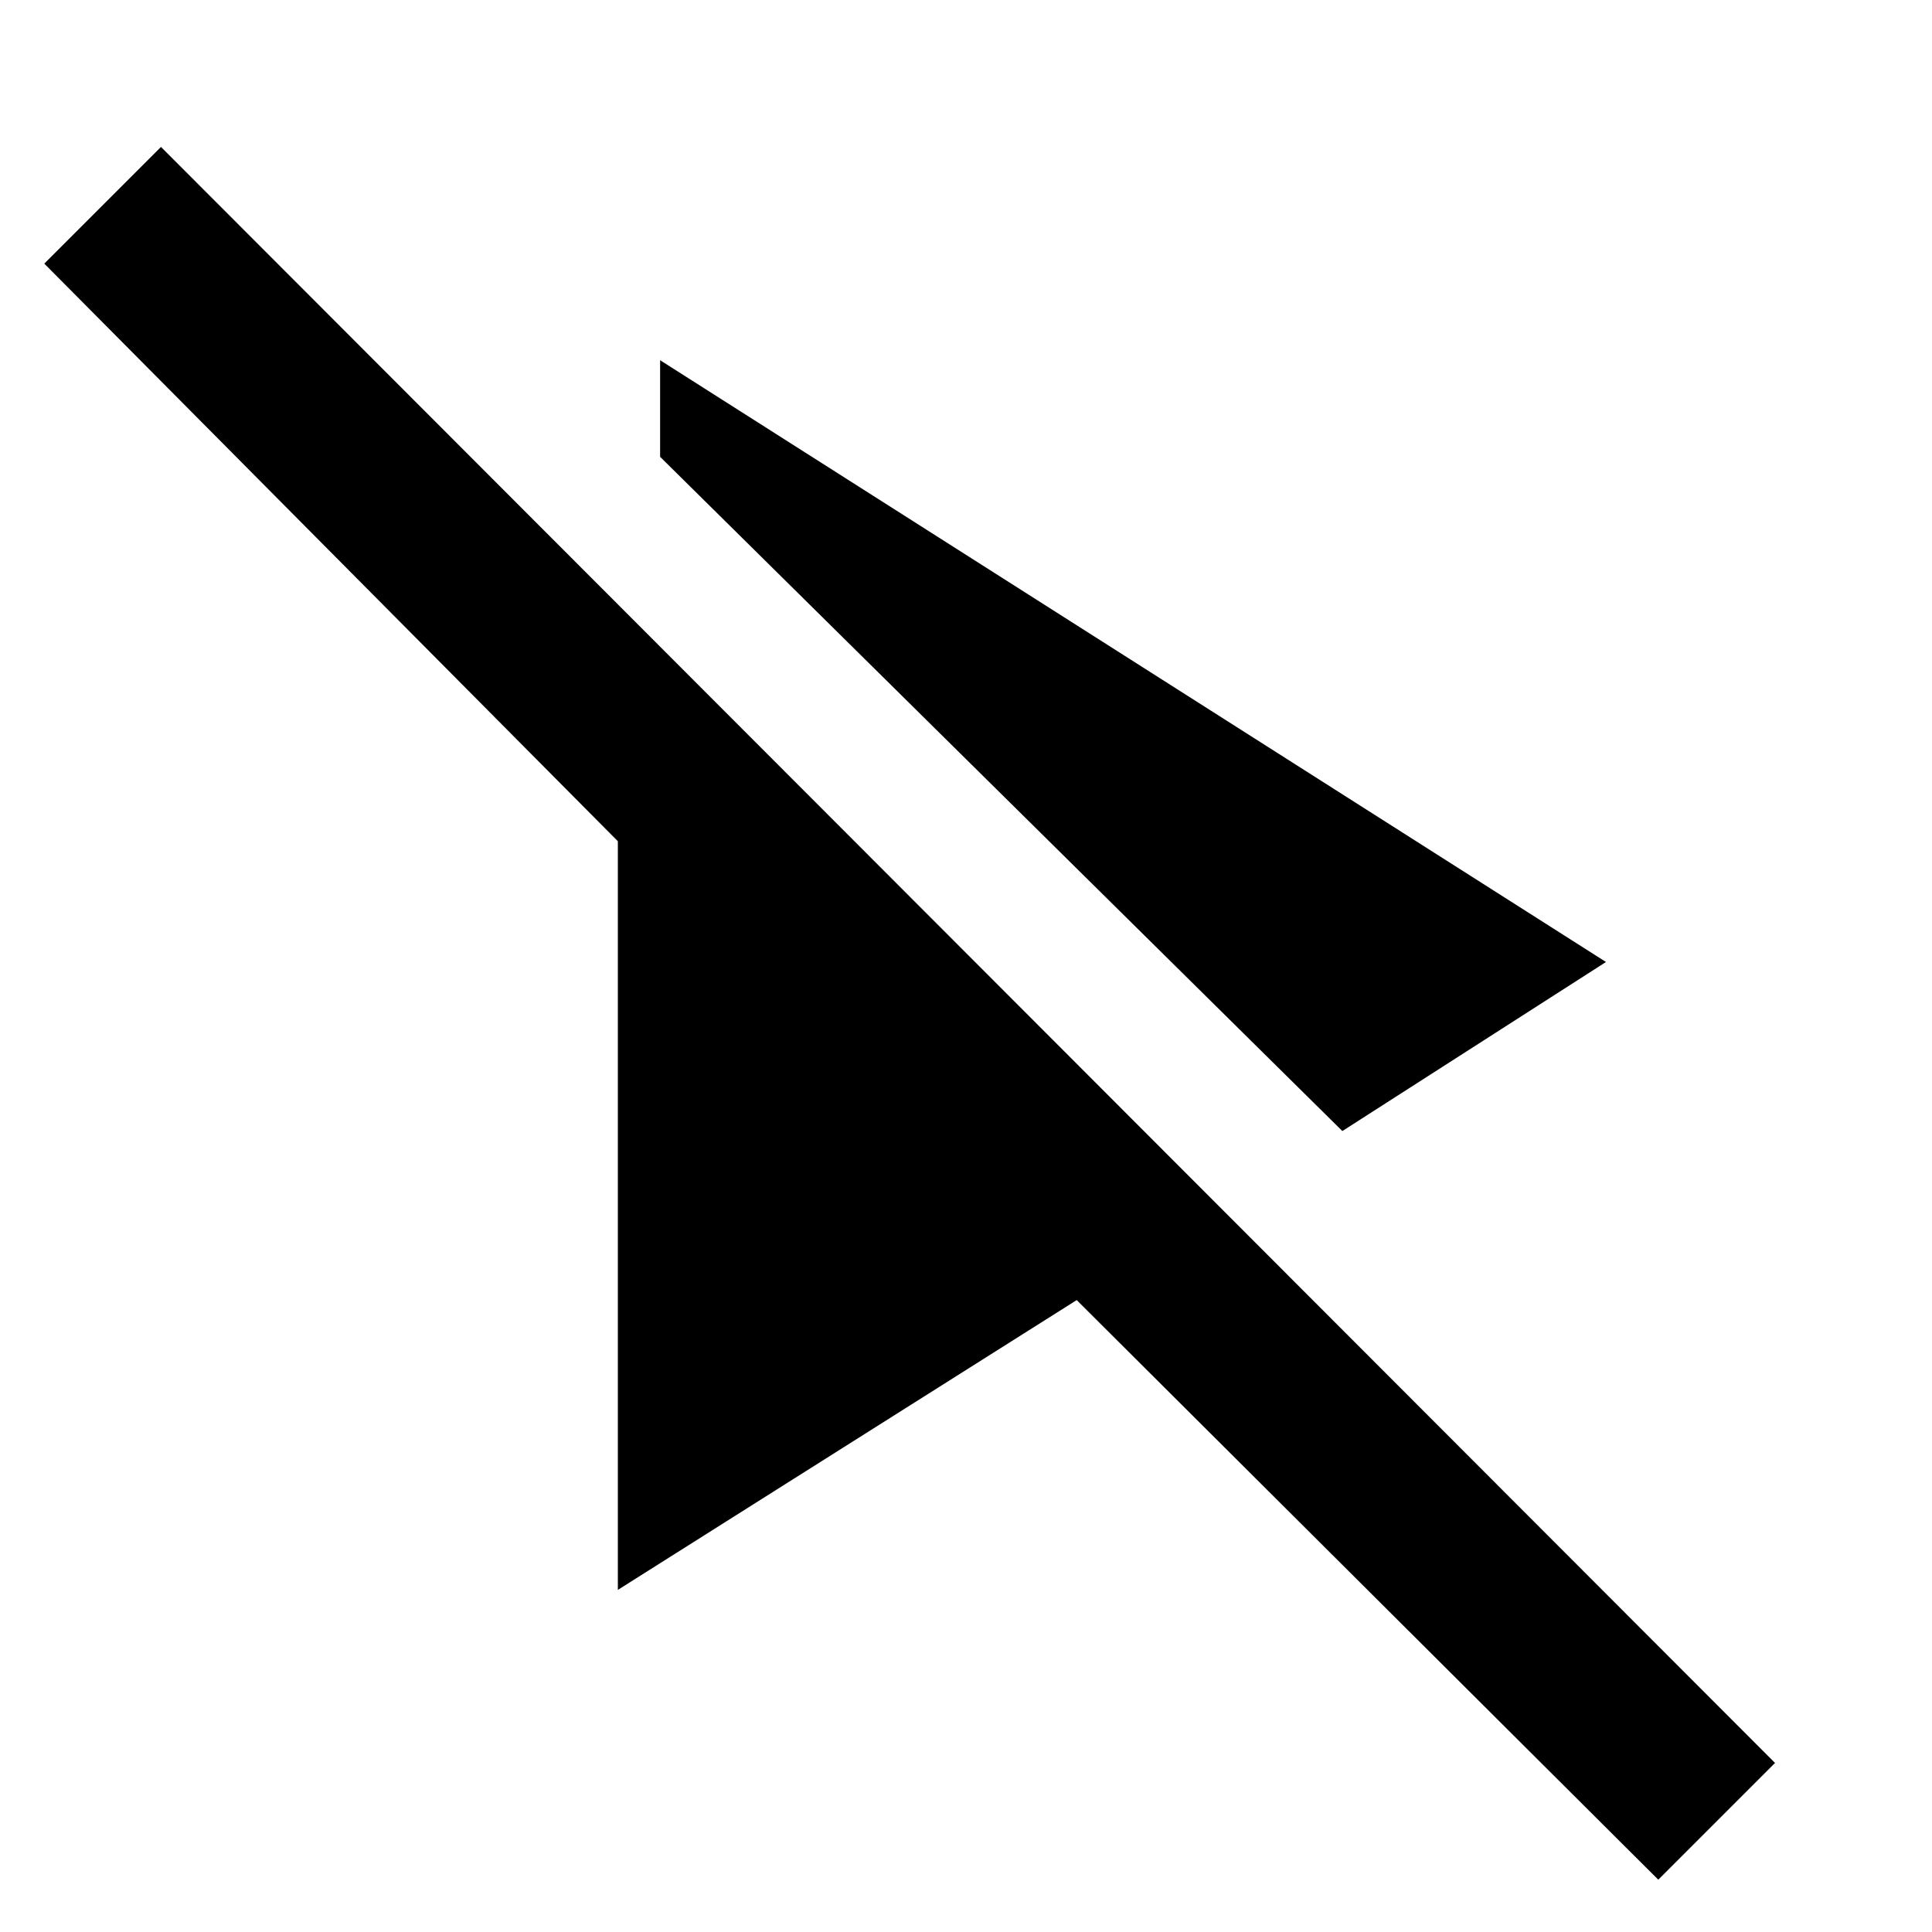 <svg xmlns="http://www.w3.org/2000/svg" height="40" width="40"><path d="M27.792 23.417 13.667 9.458V7.458L33.25 19.917ZM34.333 38.917 22.292 26.917 12.792 32.917V17.417L0.917 5.458L3.333 3.042L36.75 36.5Z"/></svg>
